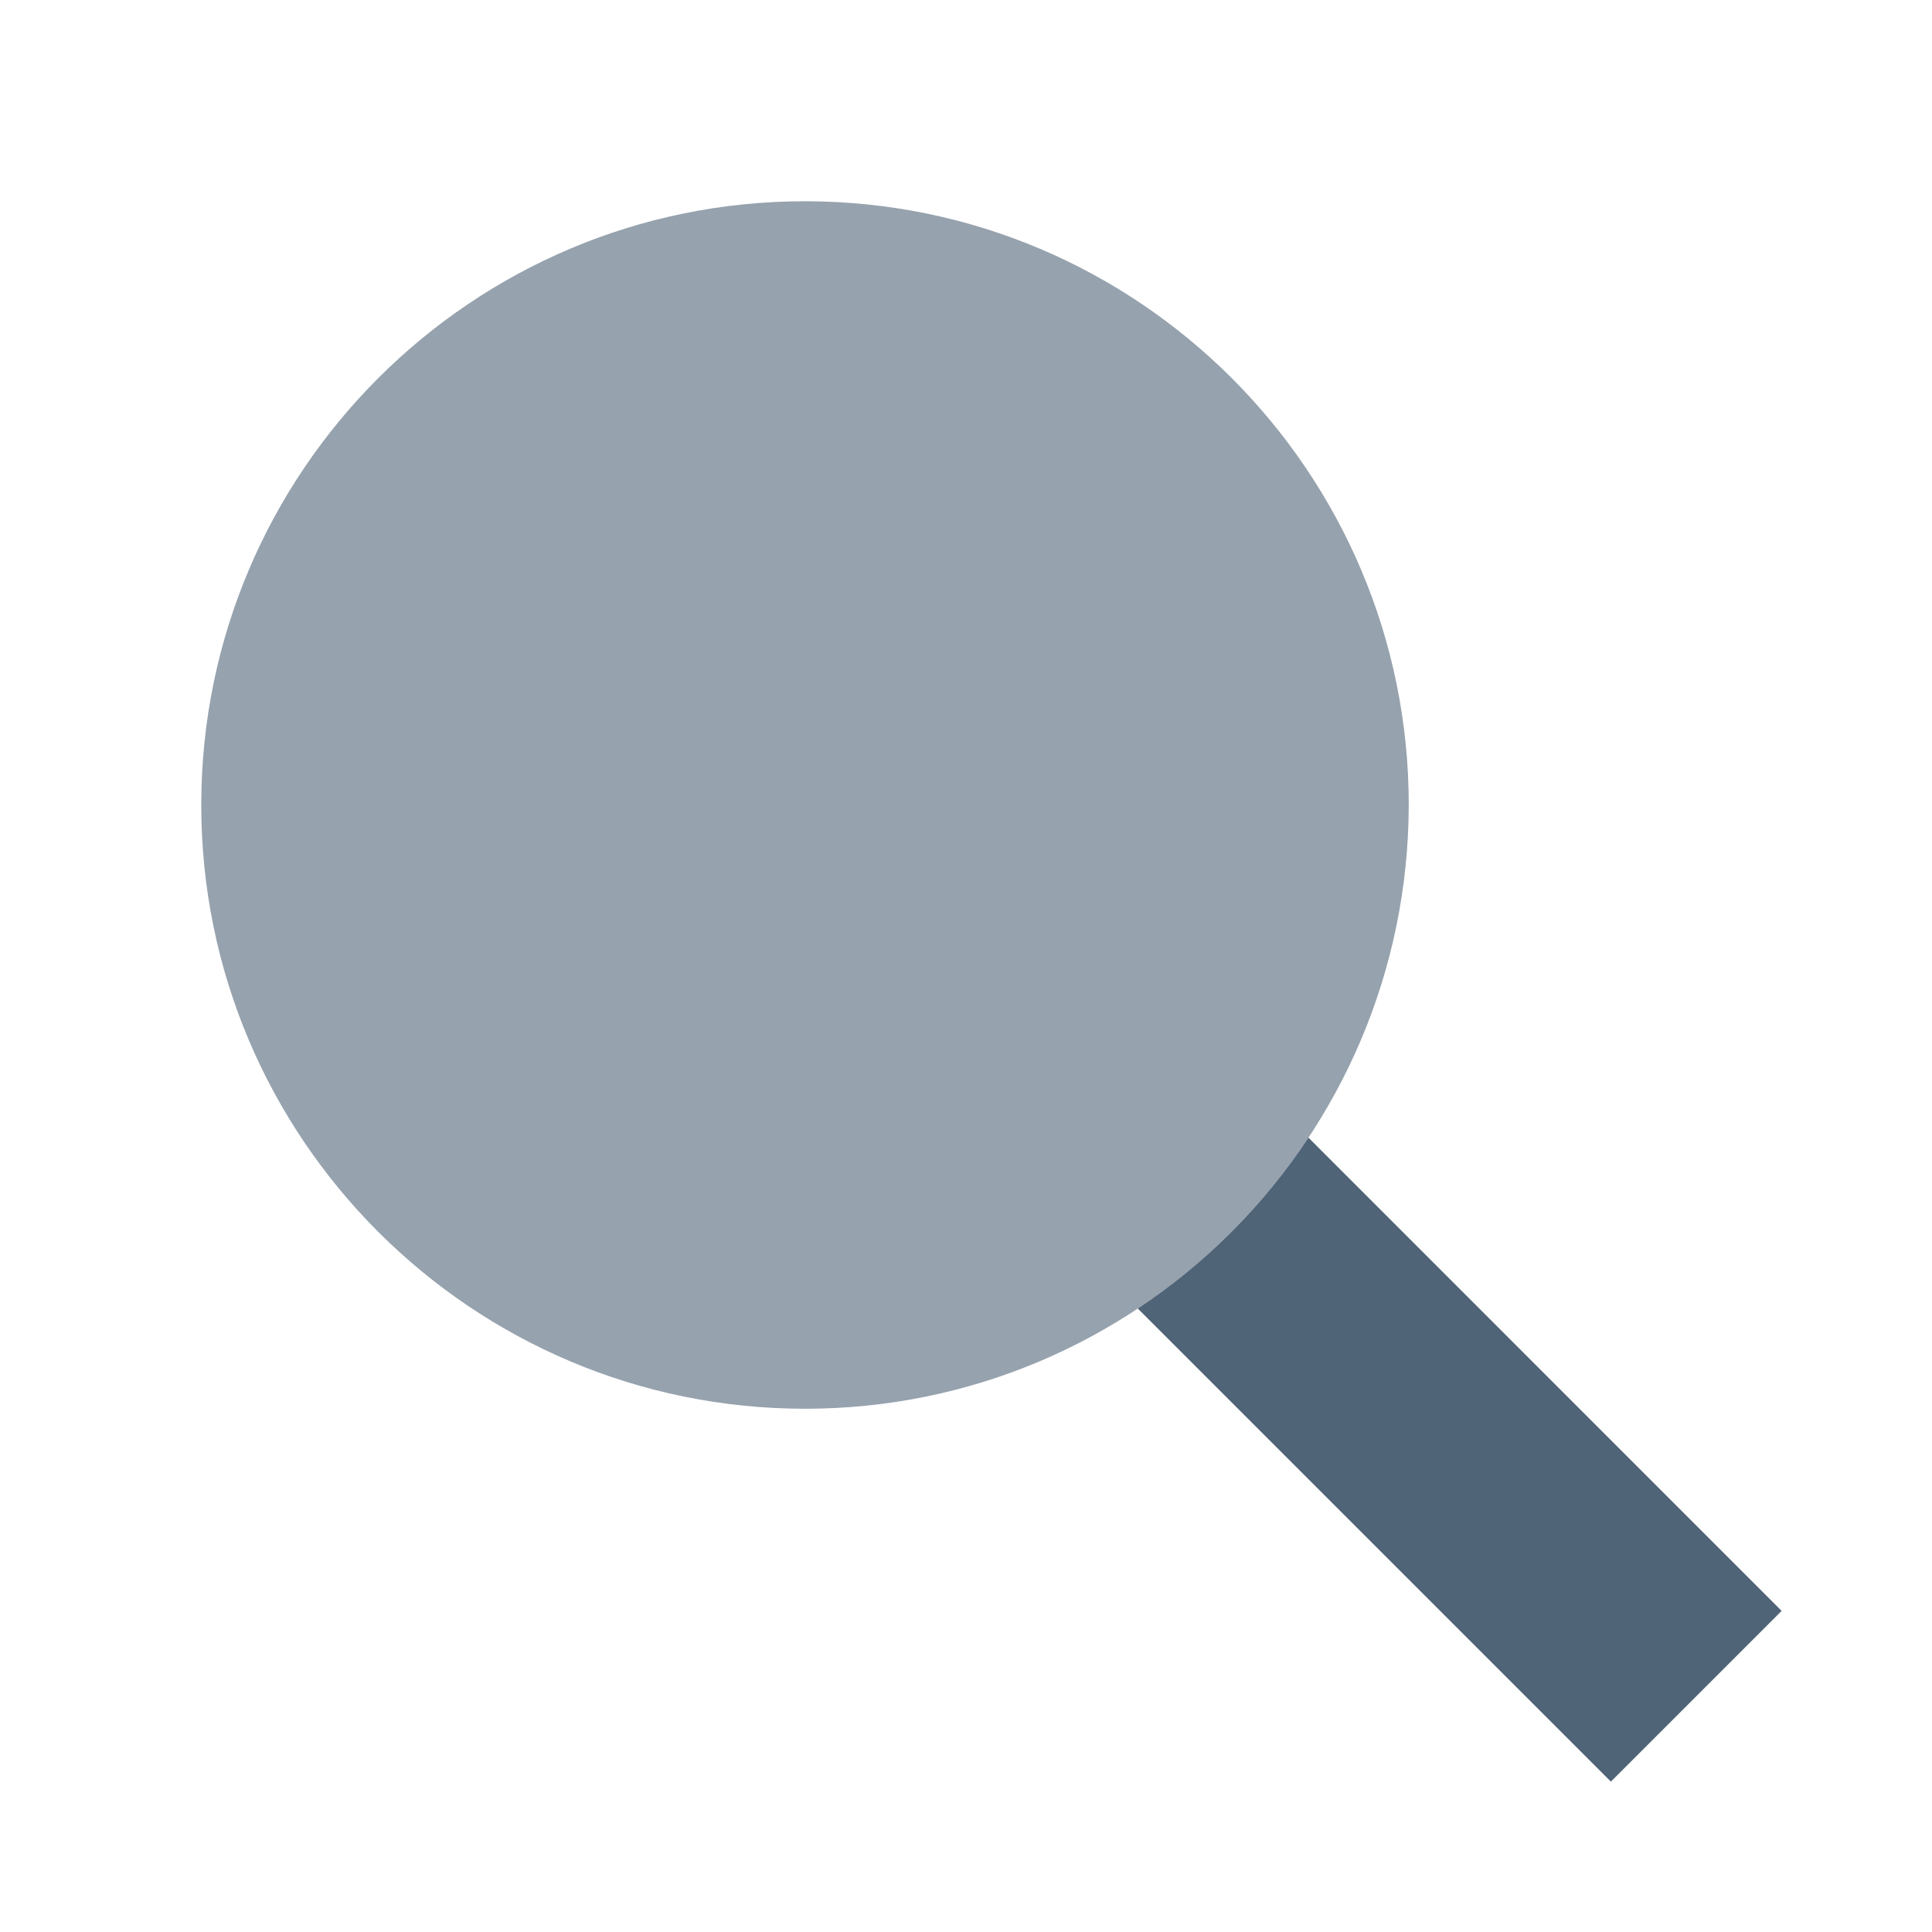 <svg width="24" height="24" viewBox="0 0 24 24" fill="none" xmlns="http://www.w3.org/2000/svg">
<path d="M14.134 16.255L20.011 22.132L22.132 20.011L16.254 14.132C15.697 14.974 14.975 15.697 14.134 16.255Z" fill="#506478"/>
<path d="M10 17.5C5.861 17.5 2.5 14.139 2.5 10C2.5 5.861 5.861 2.5 10 2.5C14.139 2.5 17.5 5.861 17.5 10C17.491 14.139 14.139 17.5 10 17.5Z" fill="#506478" fill-opacity="0.6"/>
</svg>
